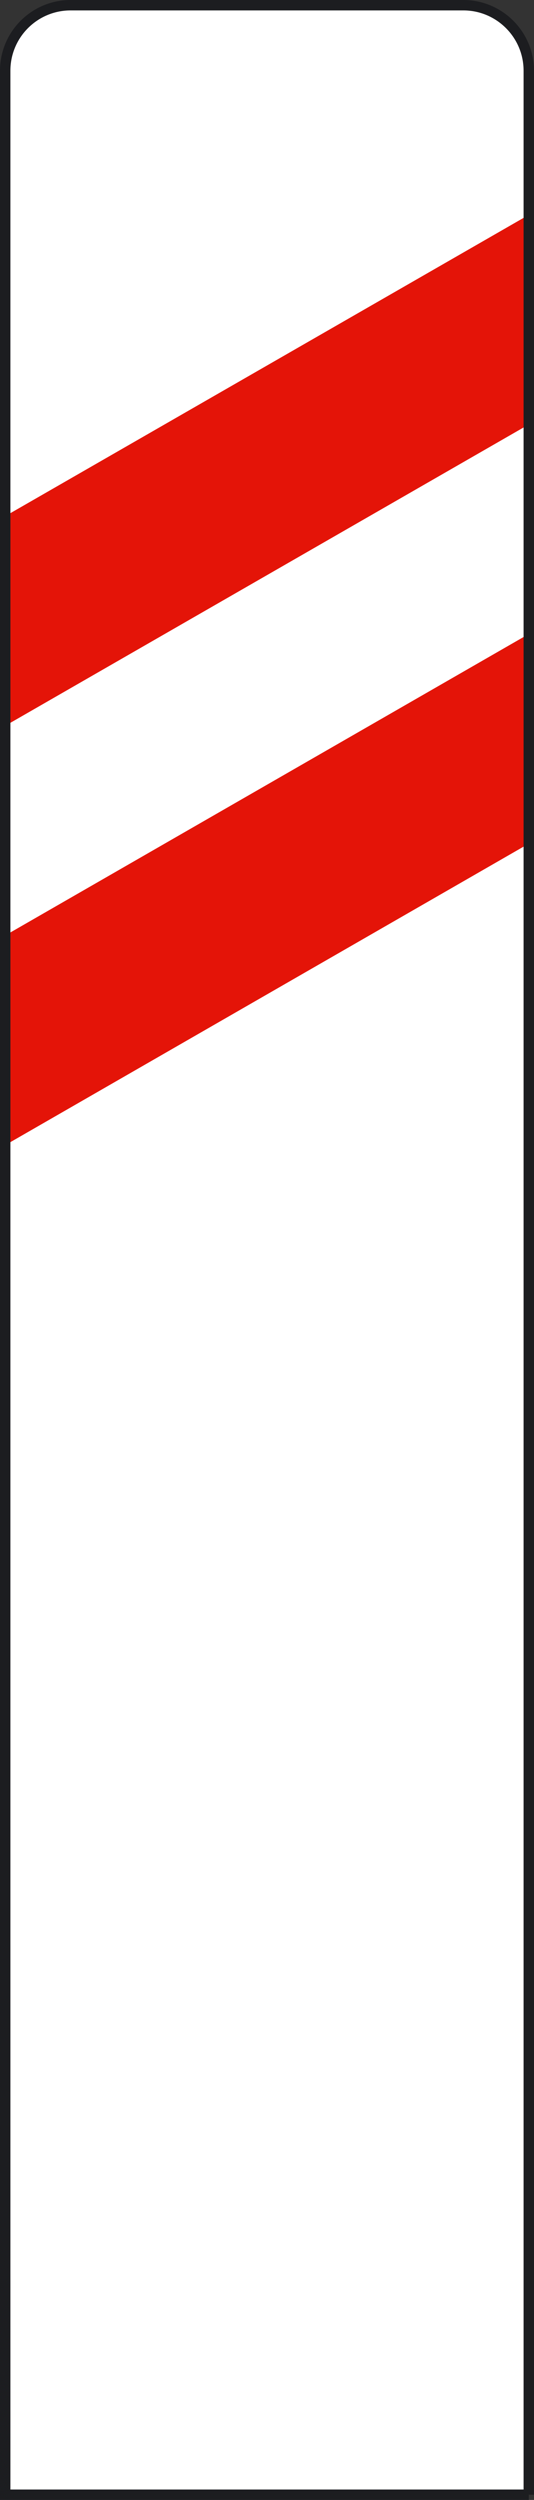 <?xml version="1.0" encoding="utf-8"?>
<!-- Generator: Adobe Illustrator 11.0, SVG Export Plug-In . SVG Version: 6.0.0 Build 78)  -->
<!DOCTYPE svg PUBLIC "-//W3C//DTD SVG 1.0//EN"    "http://www.w3.org/TR/2001/REC-SVG-20010904/DTD/svg10.dtd">
<svg 
	 xmlns:x="http://ns.adobe.com/Extensibility/1.0/" xmlns:i="http://ns.adobe.com/AdobeIllustrator/10.0/" xmlns:graph="http://ns.adobe.com/Graphs/1.0/" i:viewOrigin="278.1431 514.811" i:rulerOrigin="0 0" i:pageBounds="0 841.8896 595.2754 0"
	 xmlns="http://www.w3.org/2000/svg" xmlns:xlink="http://www.w3.org/1999/xlink" xmlns:a="http://ns.adobe.com/AdobeSVGViewerExtensions/3.0/"
	 width="41.062" height="192.035" viewBox="0 0 41.062 192.035" overflow="visible" enable-background="new 0 0 41.062 192.035"
	 xml:space="preserve">
	<rect x="0" y="0" width="41.062" height="192.035" fill="#333333" stroke="none"/>
		<g id="Capa_1" i:layer="yes" i:dimmedPercent="50" i:rgbTrio="#4F008000FFFF">
			<path i:knockout="Off" fill="#FFFFFF" d="M40.662,191.634H0.4V5.433C0.4,2.654,2.65,0.4,5.431,0.4h30.195
				c2.777,0,5.035,2.254,5.035,5.033V191.634"/>
			<g>
				<defs>
					<path id="XMLID_1_" d="M40.662,191.634H0.4V5.433C0.4,2.654,2.65,0.4,5.431,0.4h30.195c2.777,0,5.035,2.254,5.035,5.033
						V191.634"/>
				</defs>
				<clipPath id="XMLID_3_">
					<use xlink:href="#XMLID_1_" />
				</clipPath>
				<polyline i:knockout="Off" clip-path="url(#XMLID_3_)" fill="#E41408" points="0.4,55.753 40.662,32.605 40.662,16.505 
					0.4,39.648 0.4,55.753 "/>
				<polyline i:knockout="Off" clip-path="url(#XMLID_3_)" fill="#E41408" points="0.4,87.964 40.662,64.804 40.662,48.701 
					0.4,71.857 0.4,87.964 "/>
			</g>
			<path i:knockout="Off" fill="none" stroke="#1C1D20" stroke-width="0.8" stroke-miterlimit="3.864" d="M40.662,191.634H0.4V5.433
				C0.4,2.654,2.65,0.4,5.431,0.4h30.195c2.777,0,5.035,2.254,5.035,5.033V191.634z"/>
		</g>
	</svg>
